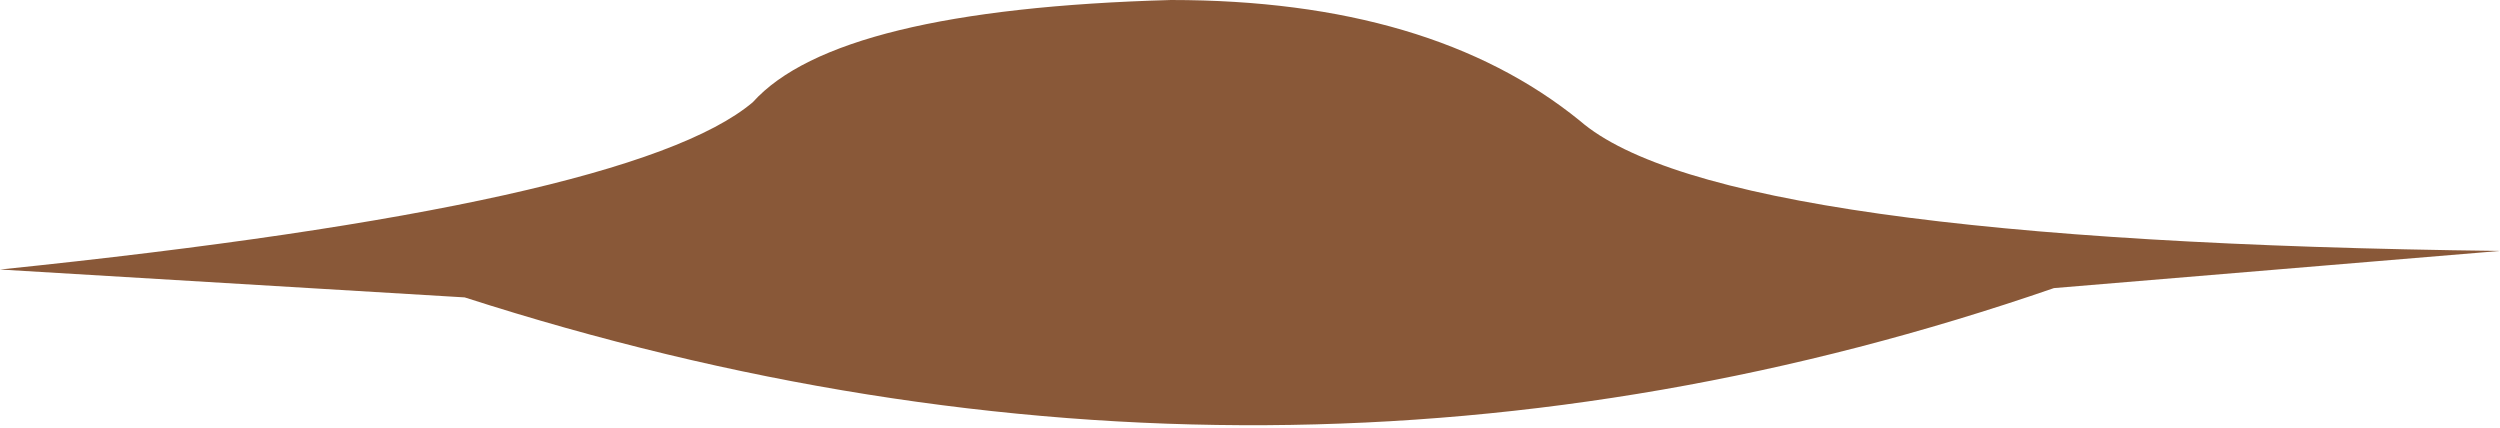 <?xml version="1.0" encoding="UTF-8" standalone="no"?>
<svg xmlns:ffdec="https://www.free-decompiler.com/flash" xmlns:xlink="http://www.w3.org/1999/xlink" ffdec:objectType="shape" height="2.3px" width="13.45px" xmlns="http://www.w3.org/2000/svg">
  <g transform="matrix(1.0, 0.0, 0.0, 1.0, 11.3, -24.65)">
    <path d="M-5.0 24.65 Q-3.6 24.65 -2.8 25.3 -2.05 25.95 2.15 26.0 L-0.25 26.2 Q-4.45 27.65 -8.8 26.25 L-11.3 26.1 Q-7.9 25.75 -7.25 25.2 -6.8 24.7 -5.0 24.65" fill="#895838" fill-rule="evenodd" stroke="none"/>
  </g>
</svg>
